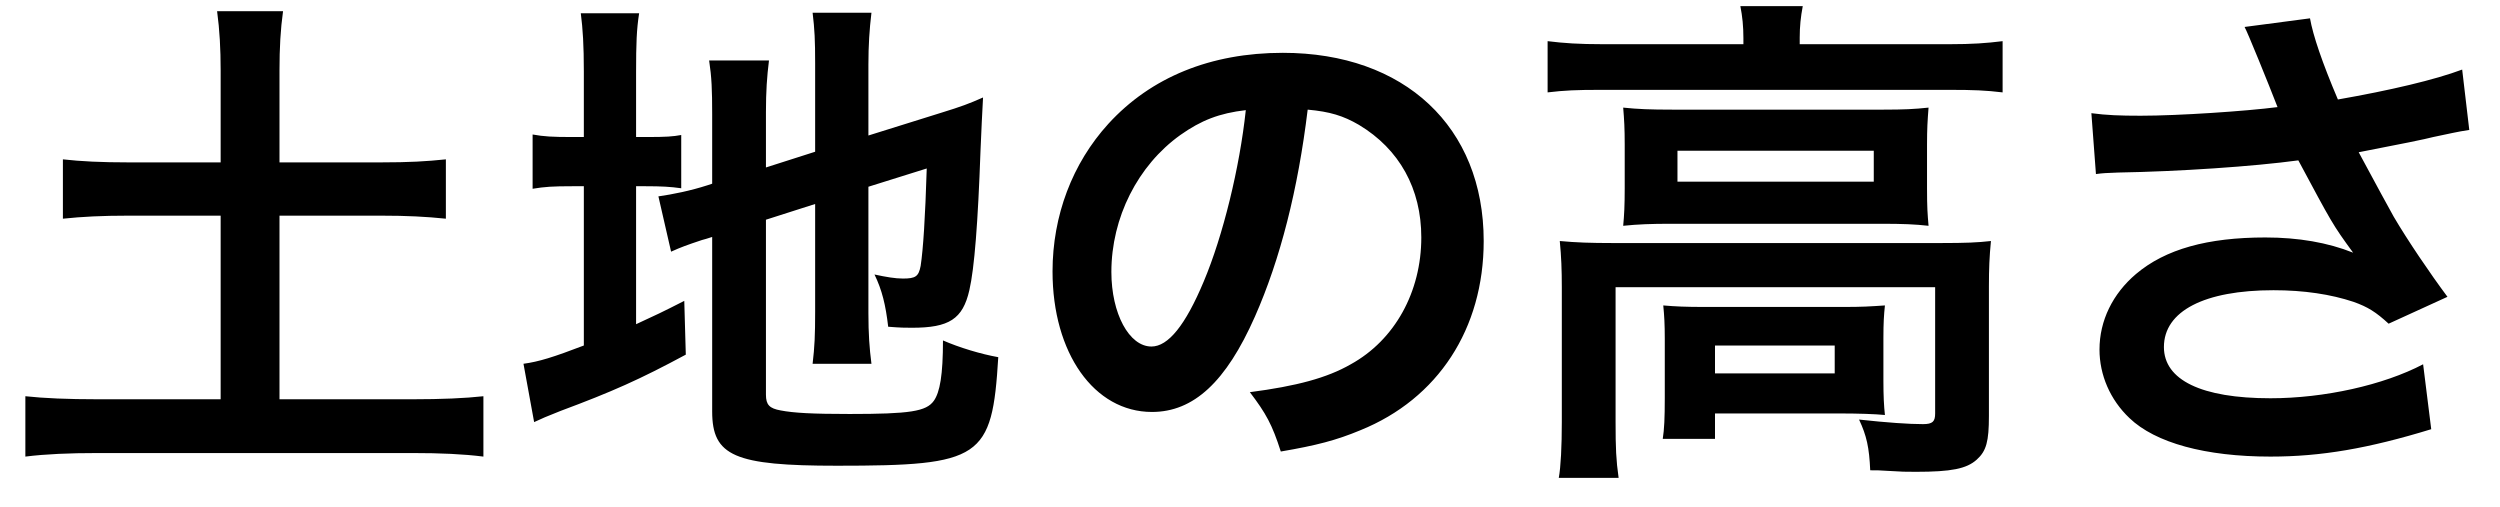 <svg width="69" height="14" viewBox="0 0 69 14" fill="none" xmlns="http://www.w3.org/2000/svg">
  <path
    d="M6.09 4.482H3.556C2.8 4.482 2.226 4.454 1.736 4.398V6.036C2.268 5.98 2.814 5.952 3.556 5.952H6.09V11.02H2.702C1.862 11.02 1.218 10.992 0.7 10.936V12.602C1.26 12.532 1.904 12.504 2.702 12.504H11.382C12.166 12.504 12.782 12.532 13.342 12.602V10.936C12.838 10.992 12.18 11.02 11.382 11.02H7.714V5.952H10.5C11.242 5.952 11.76 5.98 12.306 6.036V4.398C11.774 4.454 11.298 4.482 10.5 4.482H7.714V1.948C7.714 1.318 7.742 0.814 7.812 0.31H5.992C6.062 0.828 6.09 1.346 6.09 1.948V4.482ZM21.14 6.064L22.498 5.63V8.598C22.498 9.256 22.484 9.564 22.428 10.04H24.052C23.996 9.606 23.968 9.214 23.968 8.64V5.154L25.578 4.65C25.536 6.008 25.48 6.876 25.41 7.338C25.354 7.632 25.27 7.688 24.92 7.688C24.71 7.688 24.458 7.646 24.136 7.576C24.346 8.01 24.444 8.416 24.514 9.018C24.864 9.046 24.99 9.046 25.172 9.046C26.194 9.046 26.572 8.808 26.754 8.01C26.894 7.408 26.992 6.134 27.062 4.16C27.09 3.404 27.104 3.306 27.132 2.69C26.754 2.858 26.53 2.942 25.984 3.11L23.968 3.74V1.78C23.968 1.262 23.996 0.814 24.052 0.352H22.428C22.484 0.814 22.498 1.108 22.498 1.752V4.188L21.14 4.622V3.096C21.14 2.522 21.168 2.116 21.224 1.668H19.572C19.642 2.13 19.656 2.48 19.656 3.152V5.07L19.53 5.112C19.054 5.266 18.564 5.364 18.172 5.42L18.522 6.946C18.802 6.82 18.956 6.764 19.376 6.624C19.432 6.61 19.53 6.582 19.656 6.54V11.356C19.656 12.588 20.272 12.854 23.1 12.854C27.09 12.854 27.384 12.658 27.552 9.858C27.076 9.774 26.474 9.592 26.026 9.396C26.026 10.348 25.942 10.824 25.774 11.062C25.564 11.356 25.116 11.426 23.45 11.426C22.428 11.426 21.91 11.398 21.546 11.328C21.238 11.272 21.14 11.174 21.14 10.894V6.064ZM16.114 3.782H15.792C15.246 3.782 15.008 3.768 14.7 3.712V5.21C15.036 5.154 15.26 5.14 15.792 5.14H16.114V9.536C15.274 9.858 14.868 9.984 14.448 10.04L14.742 11.65C14.952 11.552 15.078 11.496 15.47 11.342C16.898 10.81 17.654 10.474 18.928 9.788L18.886 8.304C18.256 8.626 18.102 8.696 17.556 8.948V5.14H17.822C18.256 5.14 18.508 5.154 18.802 5.196V3.726C18.578 3.768 18.382 3.782 17.864 3.782H17.556V1.99C17.556 1.206 17.57 0.814 17.64 0.366H16.03C16.086 0.8 16.114 1.248 16.114 1.976V3.782ZM36.092 3.026C36.708 3.082 37.072 3.194 37.506 3.446C38.626 4.118 39.228 5.21 39.228 6.554C39.228 8.052 38.5 9.382 37.282 10.054C36.624 10.432 35.784 10.656 34.496 10.824C34.944 11.412 35.112 11.72 35.35 12.462C36.33 12.294 36.876 12.154 37.548 11.874C39.69 11.006 40.95 9.074 40.95 6.652C40.95 3.502 38.766 1.458 35.406 1.458C33.418 1.458 31.766 2.13 30.59 3.418C29.596 4.51 29.05 5.952 29.05 7.492C29.05 9.746 30.198 11.37 31.794 11.37C32.942 11.37 33.838 10.544 34.636 8.738C35.336 7.156 35.826 5.224 36.092 3.026ZM34.384 3.04C34.216 4.622 33.754 6.512 33.222 7.772C32.718 8.976 32.242 9.564 31.78 9.564C31.164 9.564 30.674 8.654 30.674 7.506C30.674 6.008 31.402 4.566 32.578 3.726C33.152 3.32 33.656 3.124 34.384 3.04ZM48.118 1.22H44.24C43.582 1.22 43.162 1.192 42.714 1.136V2.55C43.176 2.494 43.526 2.48 44.156 2.48H53.816C54.46 2.48 54.81 2.494 55.272 2.55V1.136C54.824 1.192 54.432 1.22 53.802 1.22H49.672V1.038C49.672 0.73 49.7 0.464 49.756 0.17H48.034C48.09 0.45 48.118 0.73 48.118 1.052V1.22ZM44.842 5.196C44.842 5.672 44.828 5.938 44.8 6.232C45.206 6.19 45.57 6.176 46.116 6.176H51.912C52.528 6.176 52.85 6.19 53.228 6.232C53.2 5.896 53.186 5.742 53.186 5.196V3.992C53.186 3.544 53.2 3.334 53.228 2.97C52.836 3.012 52.542 3.026 51.982 3.026H46.158C45.542 3.026 45.206 3.012 44.8 2.97C44.828 3.306 44.842 3.544 44.842 3.992V5.196ZM46.298 4.16H51.716V5.014H46.298V4.16ZM43.106 11.65C43.106 12.308 43.078 12.896 43.022 13.19H44.674C44.604 12.7 44.59 12.364 44.59 11.65V7.926H53.41V11.412C53.41 11.636 53.34 11.706 53.074 11.706C52.682 11.706 52.08 11.664 51.31 11.58C51.52 12.028 51.59 12.35 51.618 12.98C51.842 12.98 51.842 12.98 52.066 12.994C52.514 13.022 52.584 13.022 52.878 13.022C53.858 13.022 54.278 12.938 54.558 12.686C54.824 12.448 54.894 12.182 54.894 11.482V7.912C54.894 7.408 54.908 7.086 54.95 6.652C54.586 6.694 54.25 6.708 53.578 6.708H44.506C43.904 6.708 43.498 6.694 43.05 6.652C43.092 7.086 43.106 7.45 43.106 7.926V11.65ZM51.982 9.326C51.982 8.906 51.996 8.696 52.024 8.43C51.604 8.458 51.408 8.472 50.876 8.472H47.04C46.522 8.472 46.228 8.458 45.906 8.43C45.934 8.71 45.948 8.948 45.948 9.354V10.978C45.948 11.538 45.934 11.846 45.892 12.112H47.334V11.412H50.862C51.24 11.412 51.758 11.426 52.024 11.454C51.996 11.202 51.982 10.922 51.982 10.516V9.326ZM47.334 9.536H50.638V10.306H47.334V9.536ZM57.848 4.804C58.058 4.776 58.114 4.776 58.464 4.762C60.13 4.734 62.202 4.594 63.434 4.426C64.358 6.148 64.372 6.19 64.946 6.974C64.246 6.694 63.434 6.554 62.524 6.554C60.928 6.554 59.766 6.876 58.954 7.562C58.31 8.108 57.946 8.85 57.946 9.648C57.946 10.348 58.24 11.034 58.772 11.538C59.486 12.224 60.872 12.602 62.664 12.602C64.064 12.602 65.366 12.378 67.102 11.846L66.878 10.054C65.786 10.628 64.148 10.992 62.664 10.992C60.76 10.992 59.724 10.488 59.724 9.578C59.724 8.584 60.844 8.01 62.748 8.01C63.588 8.01 64.33 8.122 64.96 8.332C65.352 8.472 65.576 8.612 65.926 8.934L67.55 8.192C67.06 7.534 66.444 6.624 66.066 5.98C65.926 5.728 65.604 5.14 65.1 4.202C66.262 3.978 66.948 3.838 67.158 3.782C67.634 3.684 67.788 3.642 68.152 3.586L67.956 1.92C67.214 2.2 65.968 2.494 64.526 2.746C64.092 1.724 63.84 0.982 63.756 0.506L61.95 0.744C62.02 0.856 62.622 2.34 62.86 2.956C61.992 3.068 60.13 3.194 59.08 3.194C58.506 3.194 58.142 3.18 57.722 3.124L57.848 4.804Z"
    fill="black" />
</svg>